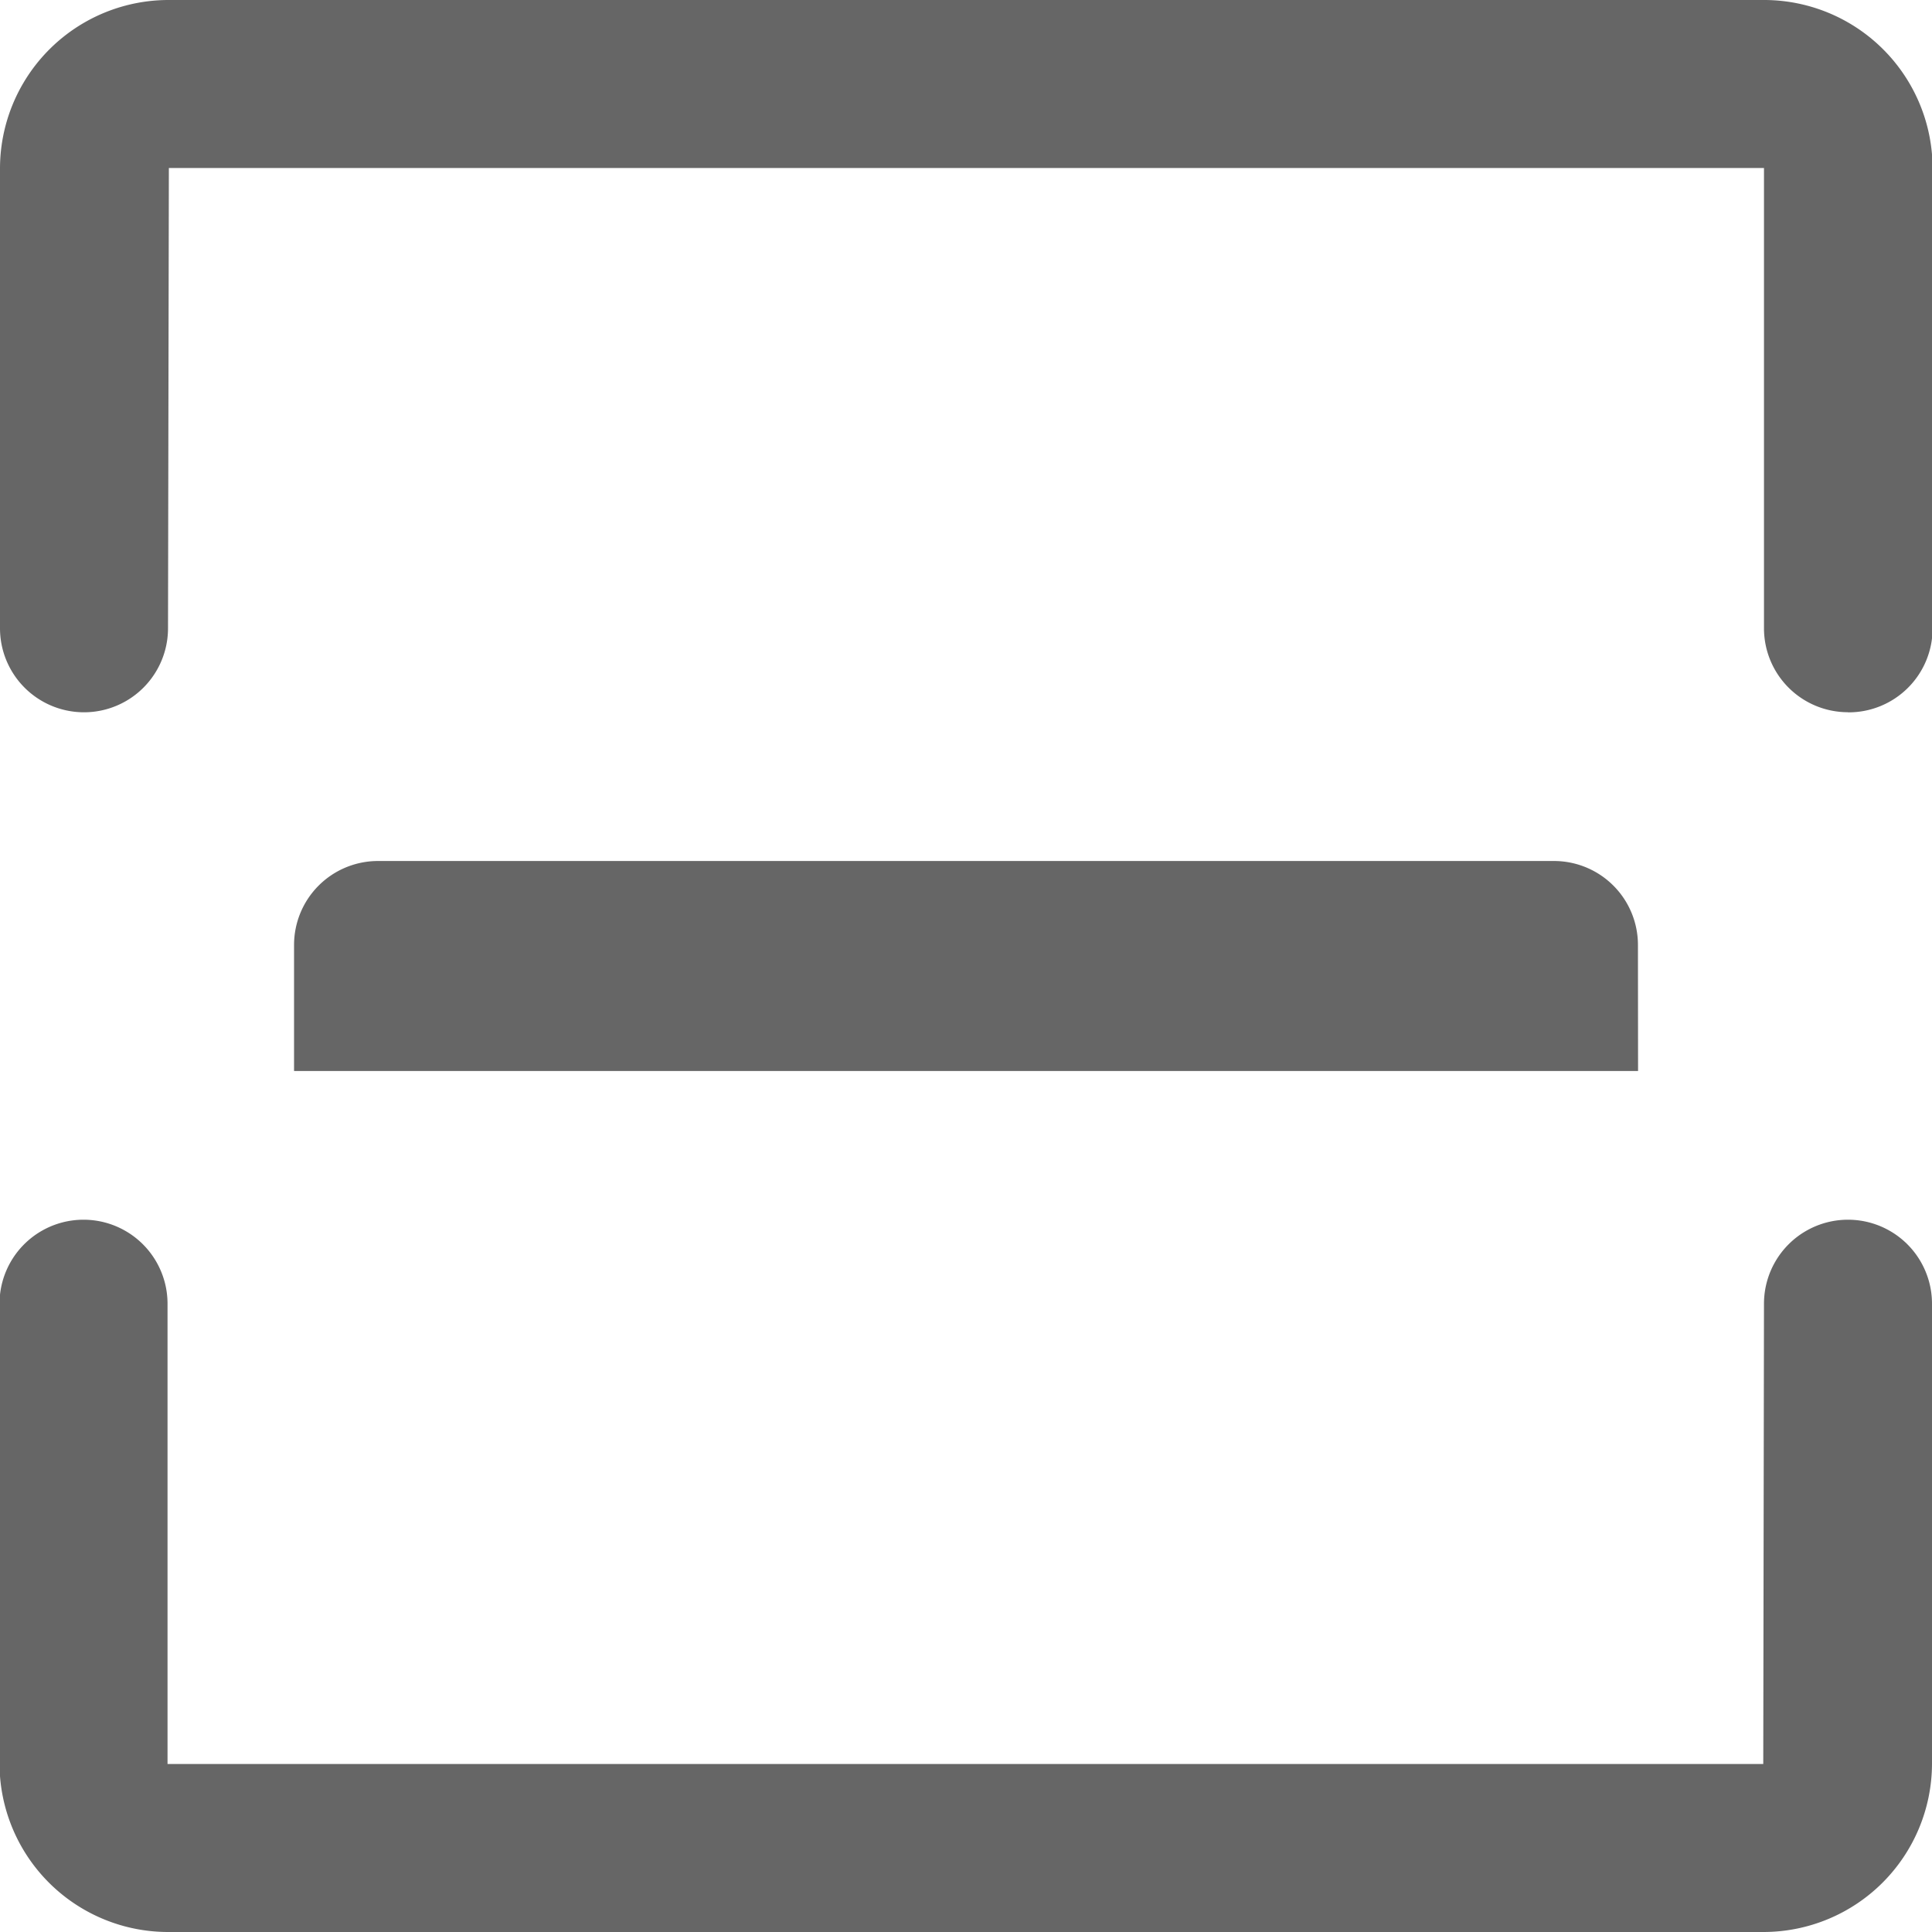 <svg xmlns="http://www.w3.org/2000/svg" width="15.972" height="15.972" viewBox="0 0 15.972 15.972">
  <defs>
    <style>
      .cls-1 {
        fill: #666;
      }
    </style>
  </defs>
  <g id="saoma" transform="translate(-106.193 -106.195)">
    <path id="路径_170" data-name="路径 170" class="cls-1" d="M240.816,469.63H229.705v-1.042a.694.694,0,0,1,.694-.694h9.722a.694.694,0,0,1,.694.694Z" transform="translate(-121.081 -354.581)"/>
    <path id="路径_171" data-name="路径 171" class="cls-1" d="M120.77,122.167H107.589a1.394,1.394,0,0,1-1.4-1.389v-3.805a.694.694,0,0,1,1.389,0v3.805H120.77l.006-3.805a.694.694,0,0,1,1.389,0v3.805A1.394,1.394,0,0,1,120.77,122.167Zm.7-10.084a.694.694,0,0,1-.694-.694v-3.805H107.589l-.007,3.805a.694.694,0,1,1-1.389,0v-3.805a1.394,1.394,0,0,1,1.4-1.389H120.77a1.394,1.394,0,0,1,1.4,1.389v3.805A.694.694,0,0,1,121.471,112.084Z" transform="translate(0 0)"/>
  </g>
</svg>
